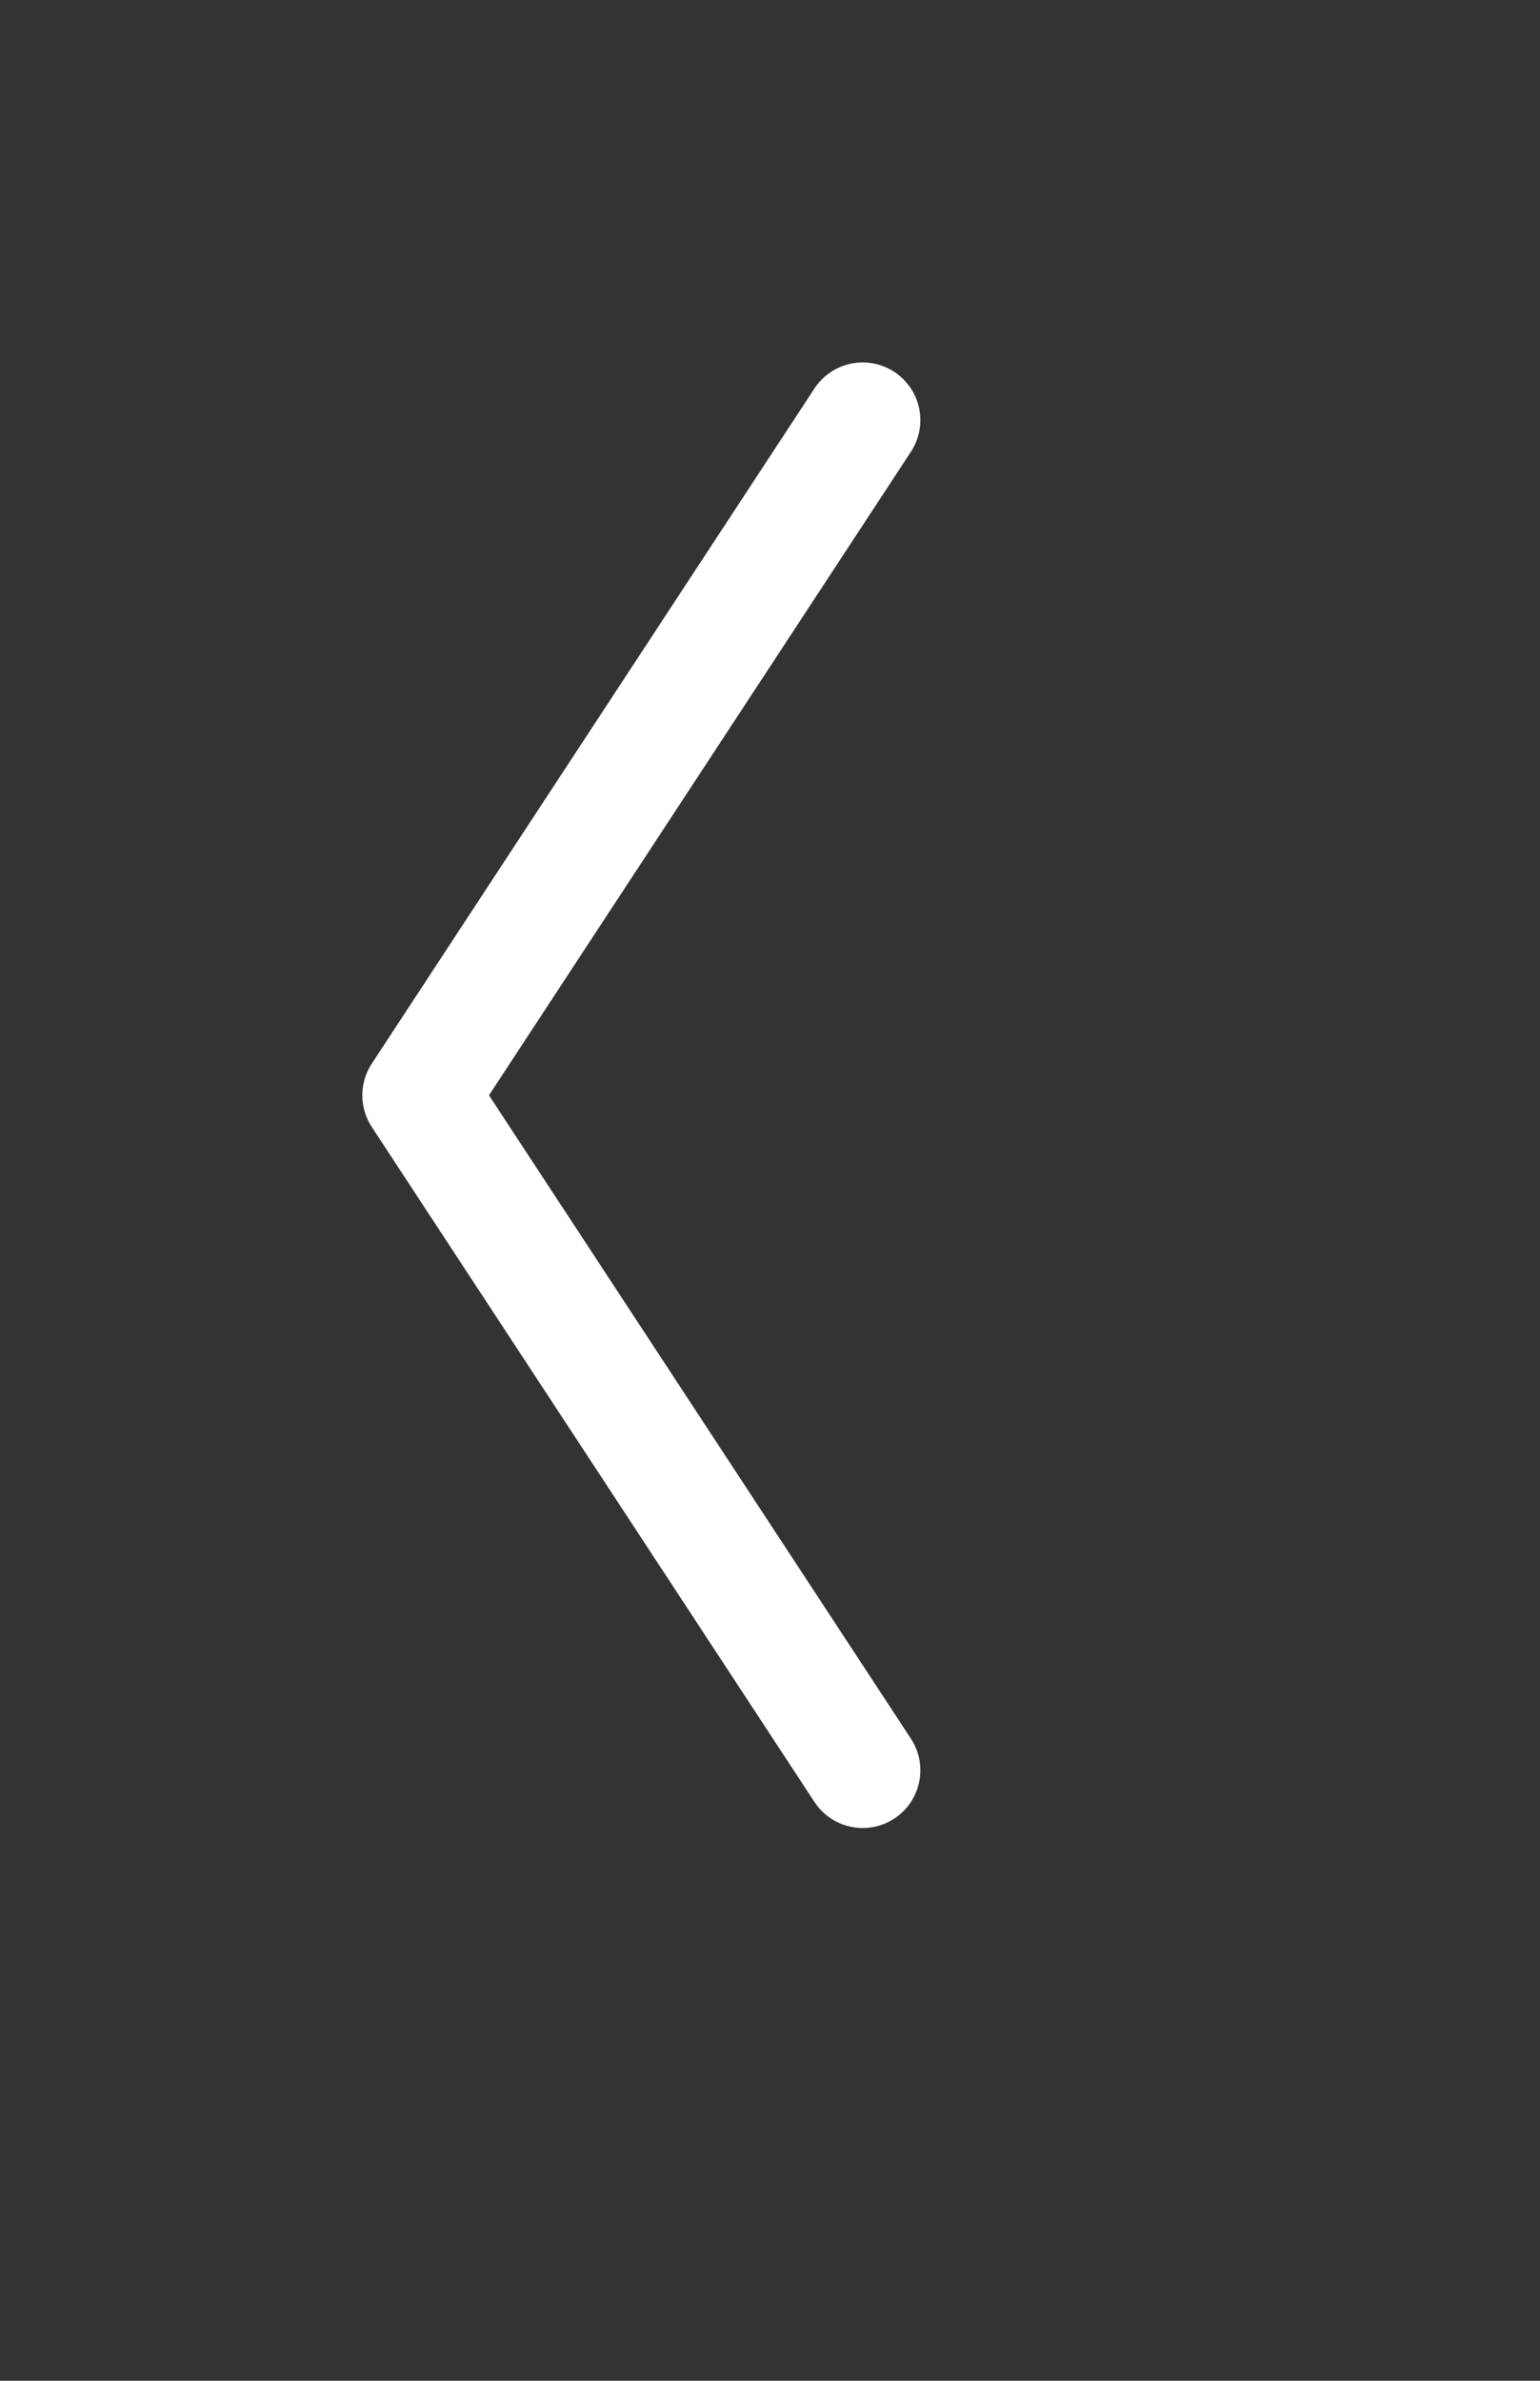 <svg width="11" height="17" viewBox="0 0 11 17" fill="none" xmlns="http://www.w3.org/2000/svg">
<rect x="0" y="0" width="11" height="17" fill="#333333" stroke="none"/>
<path d="M6.162 3L3 7.821L6.162 12.641" stroke="white" stroke-width="0.824" stroke-miterlimit="10" stroke-linecap="round" stroke-linejoin="round"/>
</svg>
